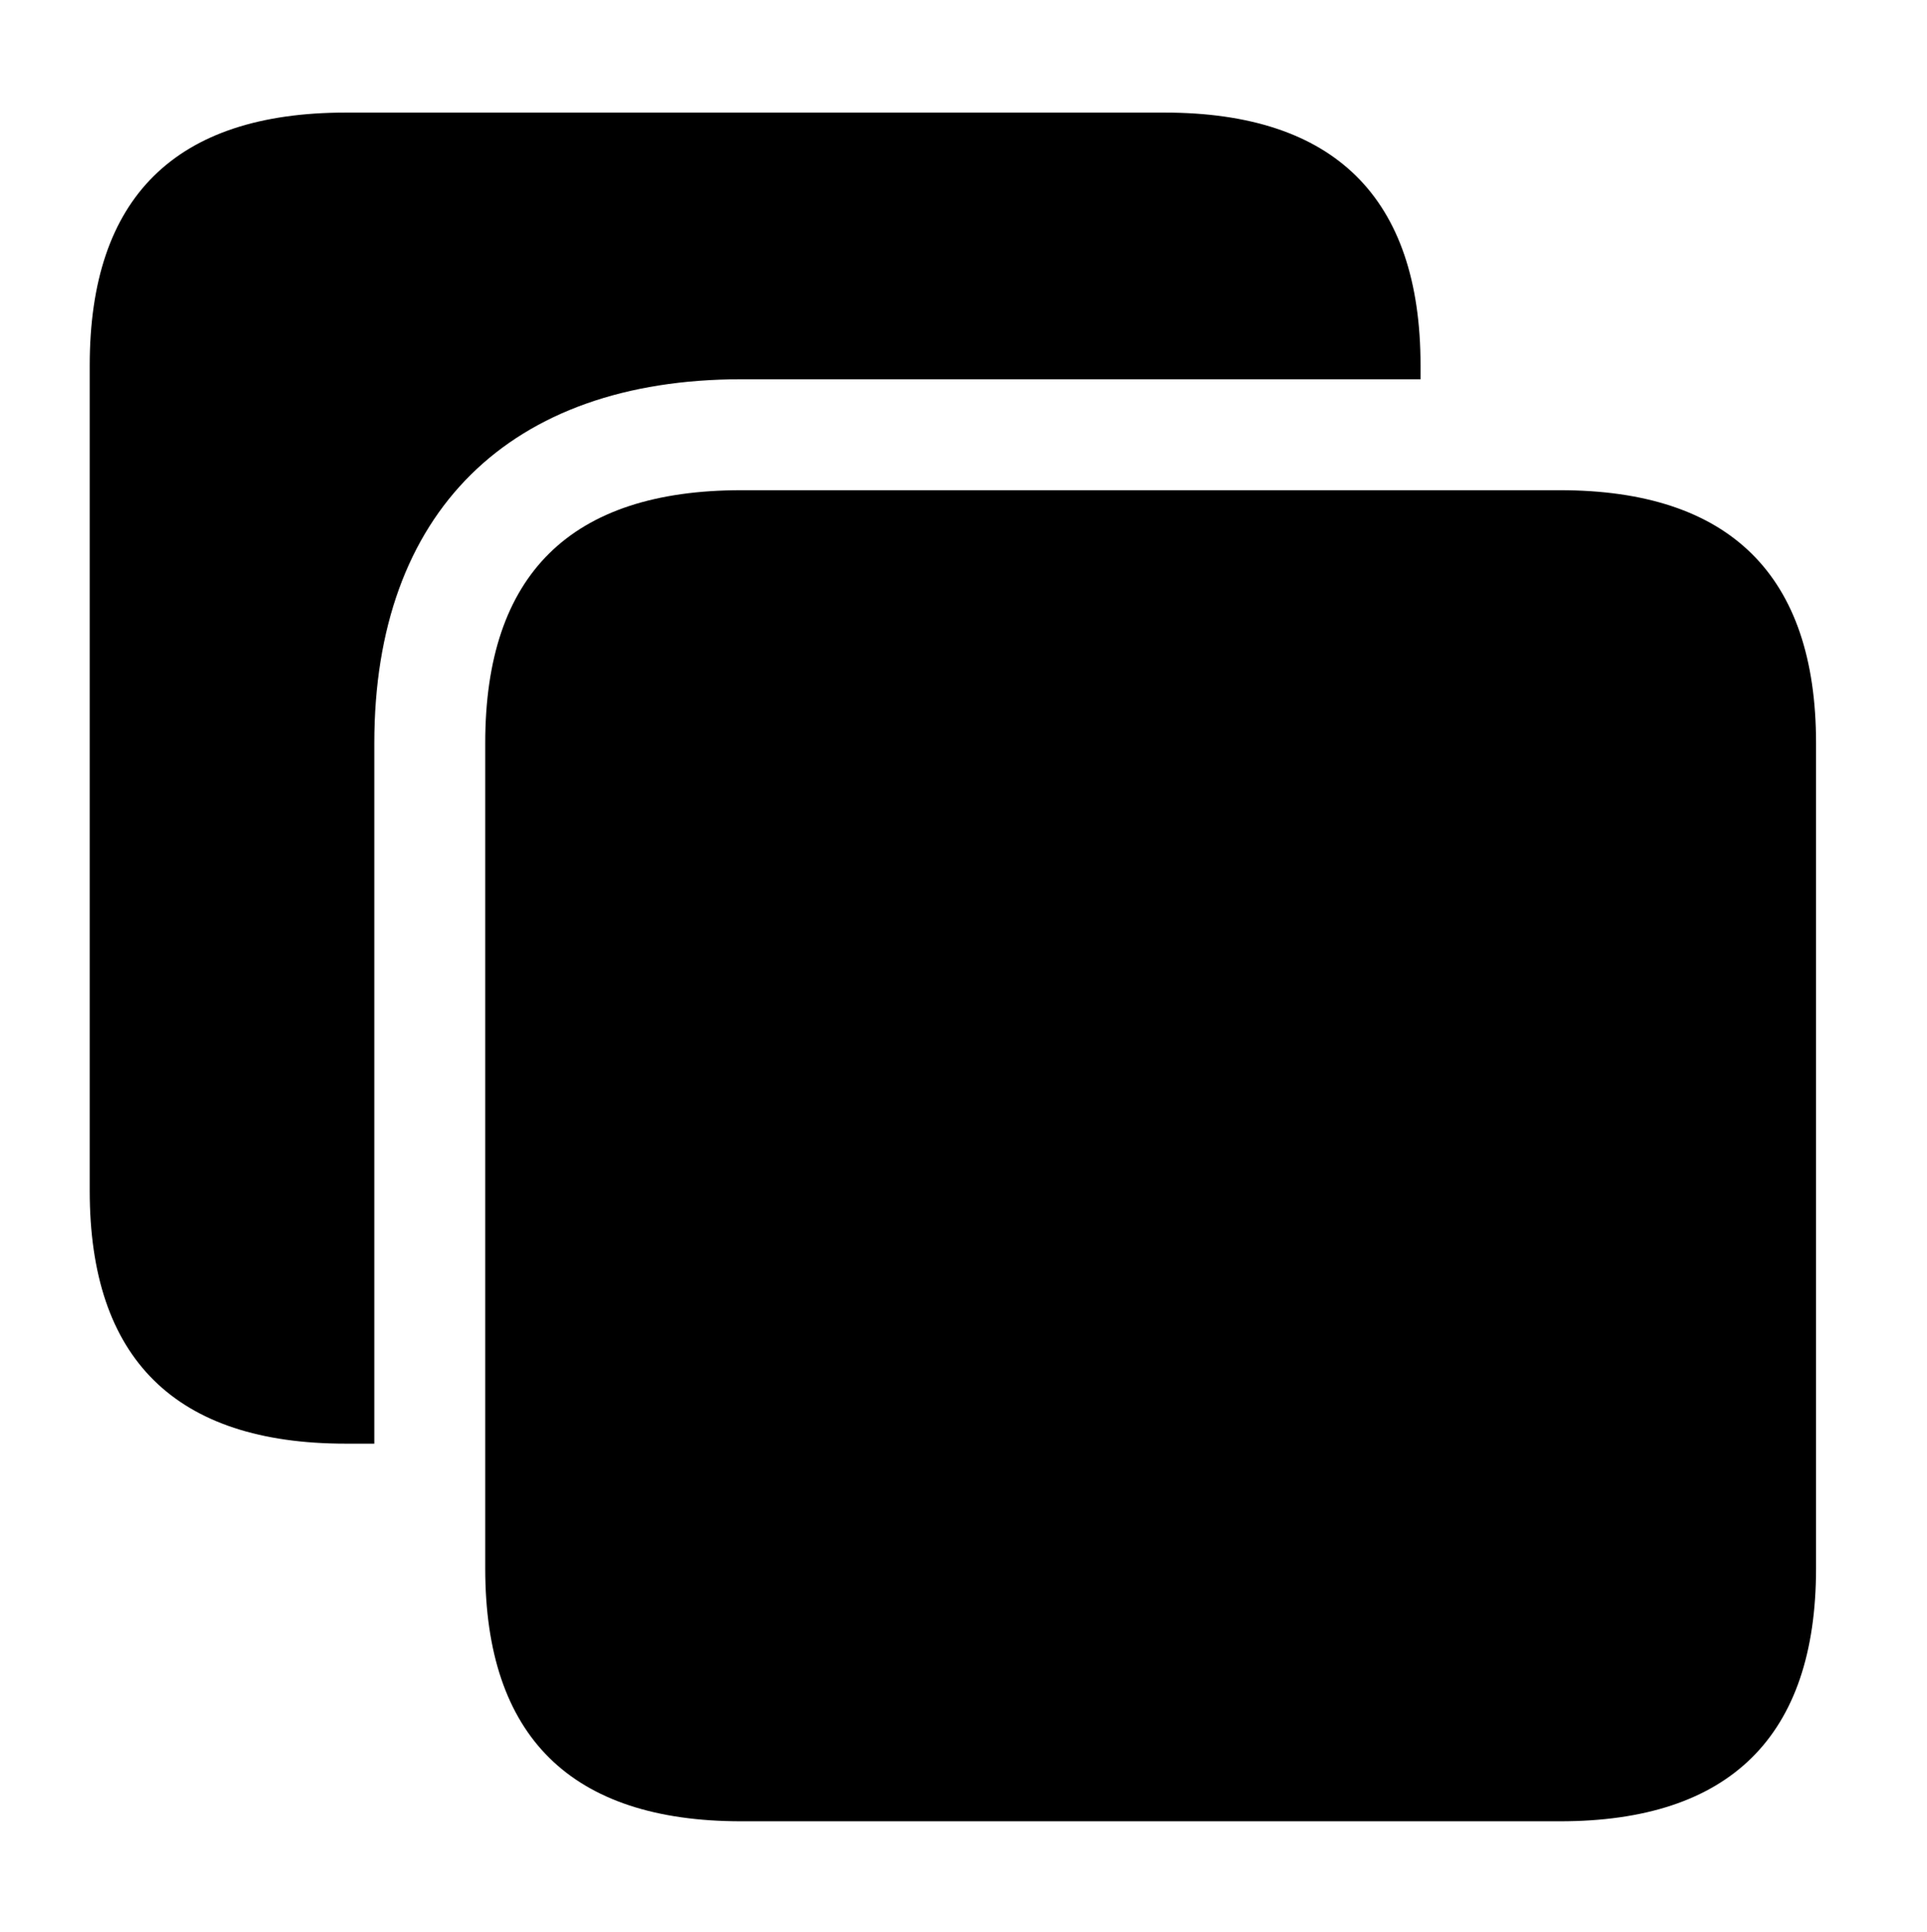 <svg version="1.1" xmlns="http://www.w3.org/2000/svg" xmlns:xlink="http://www.w3.org/1999/xlink" viewBox="0 0 32.307 32.389">
 <g>
  
  <path d="M23.816 6.125L23.816 6.357L12.428 6.357C8.545 6.357 6.275 8.586 6.275 12.455L6.275 24.199L5.797 24.199C2.939 24.199 1.504 22.777 1.504 19.961L1.504 6.125C1.504 3.309 2.939 1.887 5.797 1.887L19.523 1.887C22.367 1.887 23.816 3.309 23.816 6.125Z" style="fill:hsl(0 0 0/0.85)"></path>
  <path d="M12.428 30.529L26.154 30.529C28.998 30.529 30.447 29.107 30.447 26.291L30.447 12.455C30.447 9.639 28.998 8.217 26.154 8.217L12.428 8.217C9.57 8.217 8.135 9.625 8.135 12.455L8.135 26.291C8.135 29.107 9.57 30.529 12.428 30.529Z" style="fill:hsl(0 0 0/0.85)"></path>
 </g>
</svg>